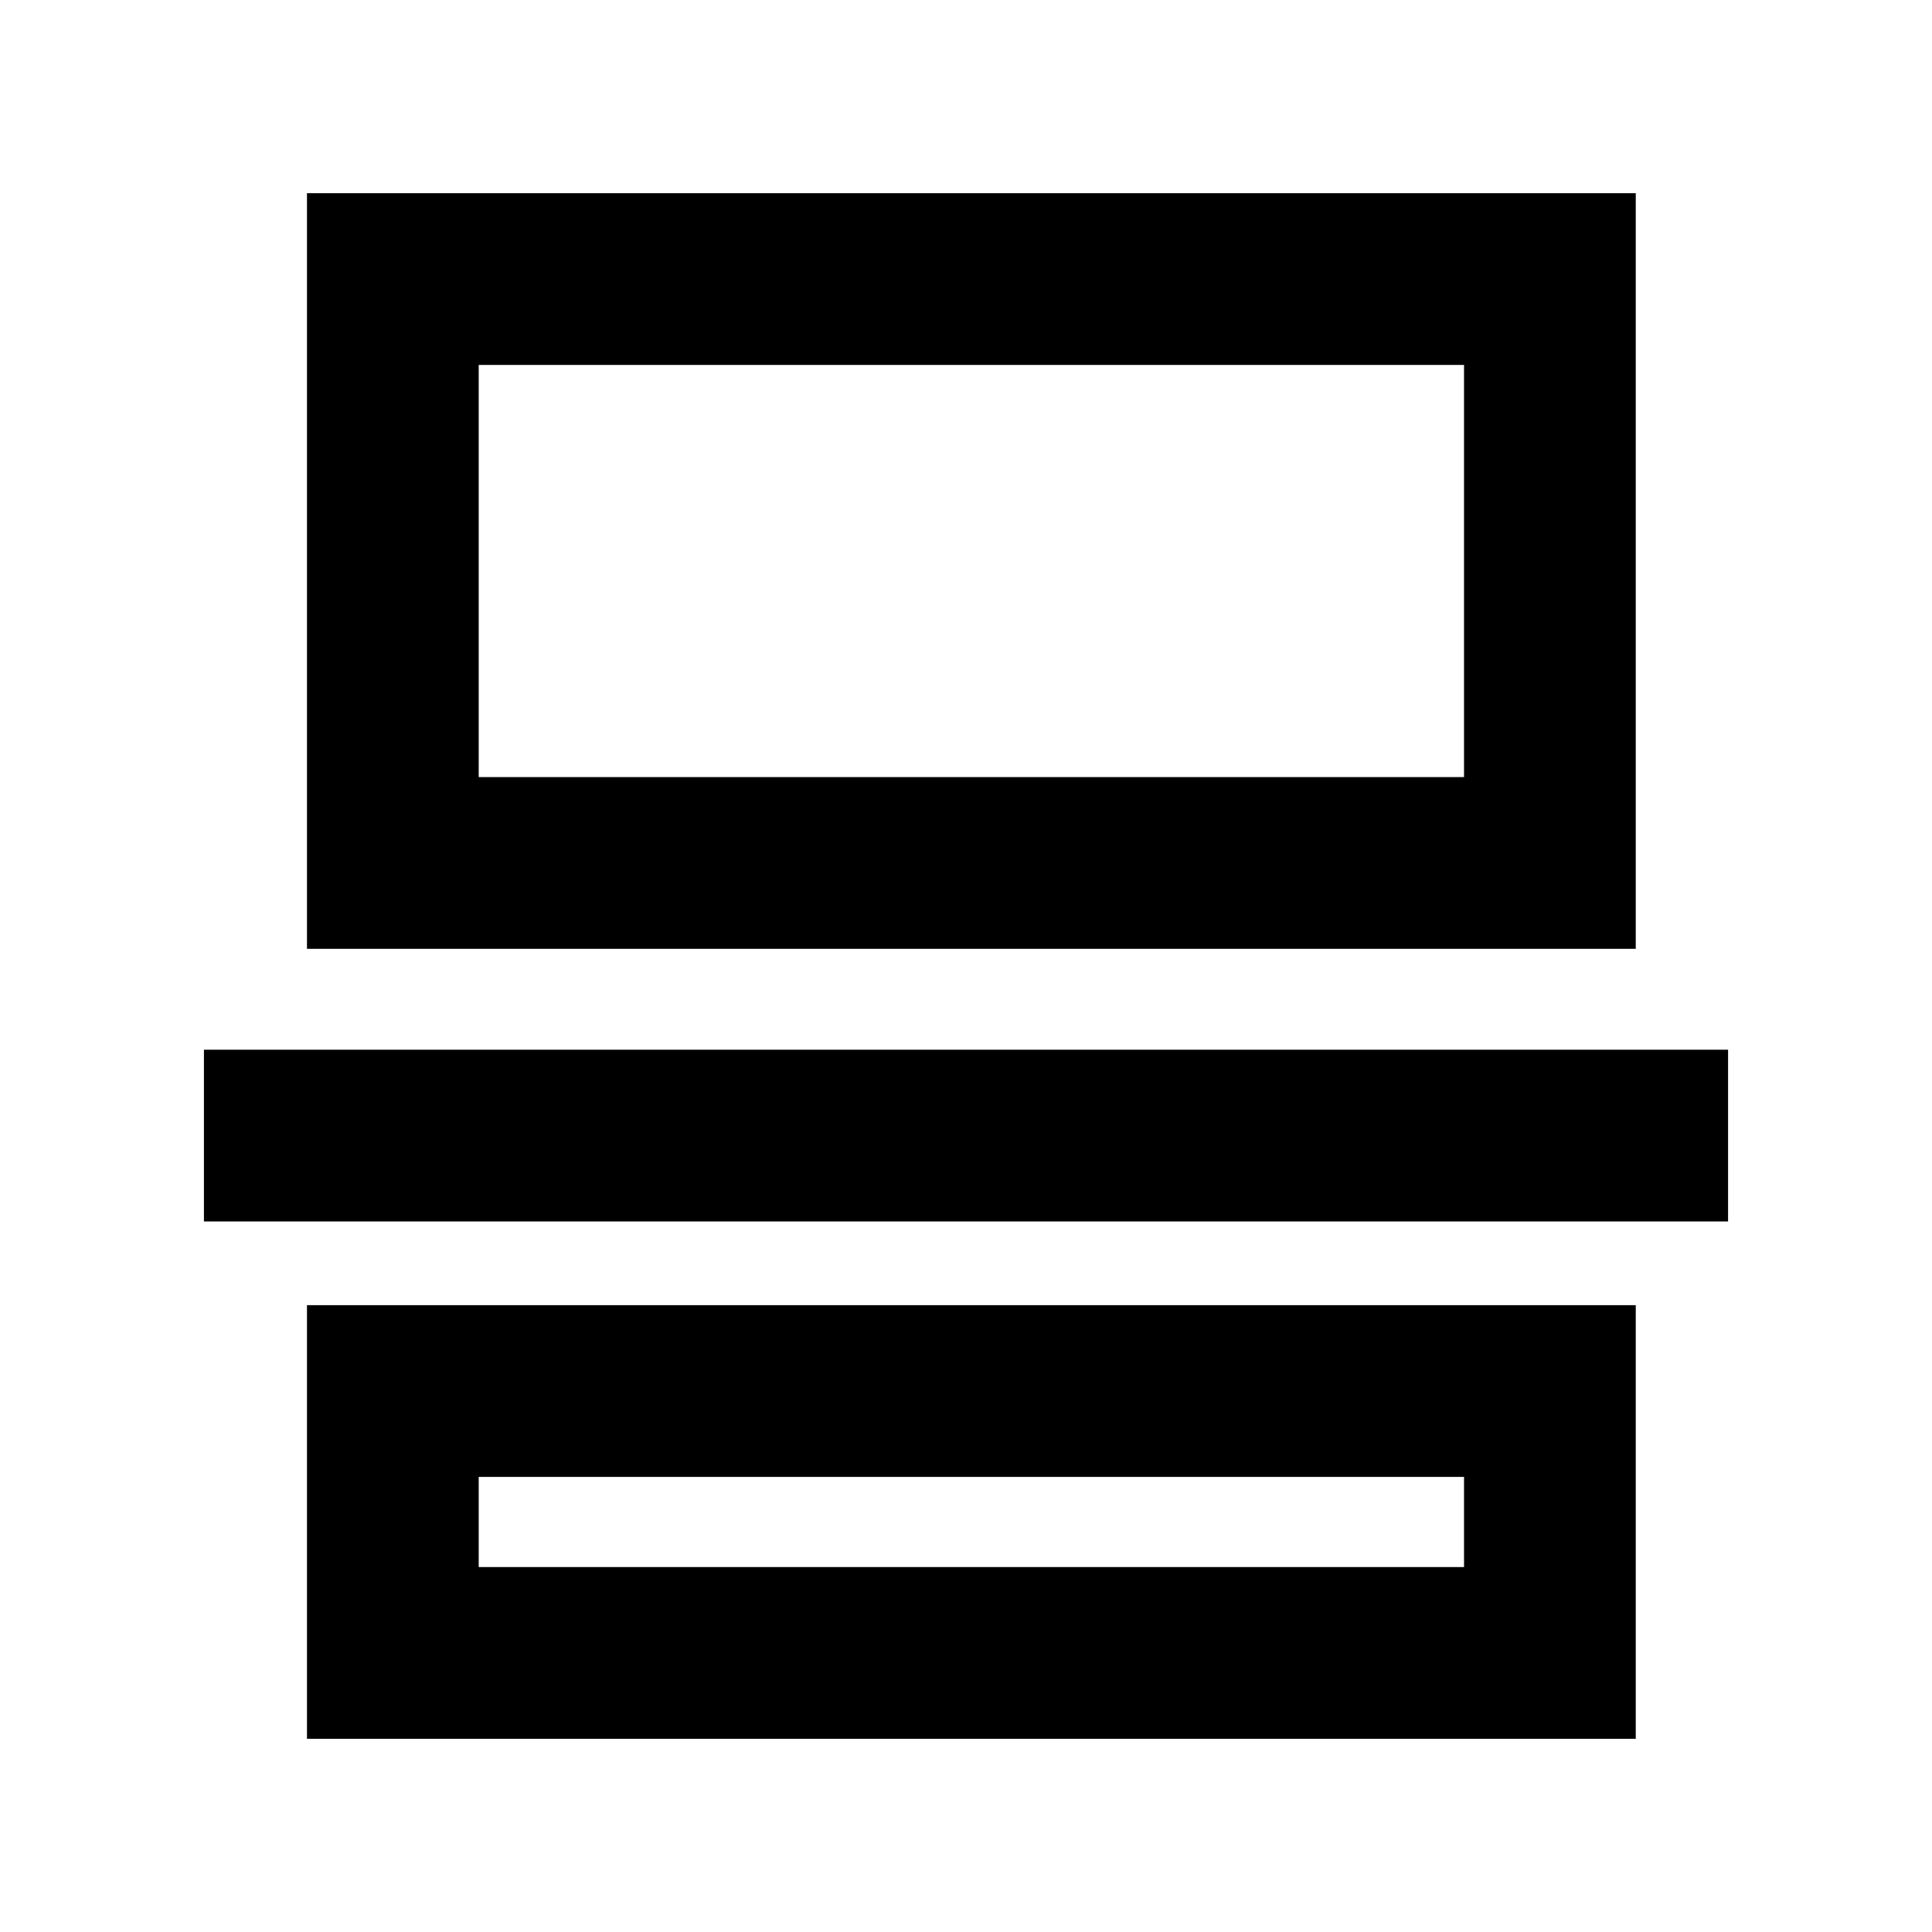 
<svg xmlns="http://www.w3.org/2000/svg" version="1.1" xmlns:xlink="http://www.w3.org/1999/xlink" preserveAspectRatio="none" x="0px" y="0px" width="45px" height="45px" viewBox="0 0 45 45">
<defs>
<g id="_______1_0_Layer0_0_FILL">
<path fill="#000000" stroke="none" d="
M 2.4 25.9
L 2.4 36 33.35 36 33.35 25.9 2.4 25.9
M 6.4 32
L 6.4 29.9 29.35 29.9 29.35 32 6.4 32
M 35.5 23.95
L 35.5 19.95 0 19.95 0 23.95 35.5 23.95
M 33.35 17.6
L 33.35 0 2.4 0 2.4 17.6 33.35 17.6
M 29.35 4
L 29.35 13.6 6.4 13.6 6.4 4 29.35 4 Z"/>
</g>
</defs>

<g id="_____1">
<g transform="matrix( 1, 0, 0, 1, 4.75,4.5) ">
<g transform="matrix( 1, 0, 0, 1, 0,0) ">
<use xlink:href="#_______1_0_Layer0_0_FILL"/>
</g>
</g>
</g>
</svg>
